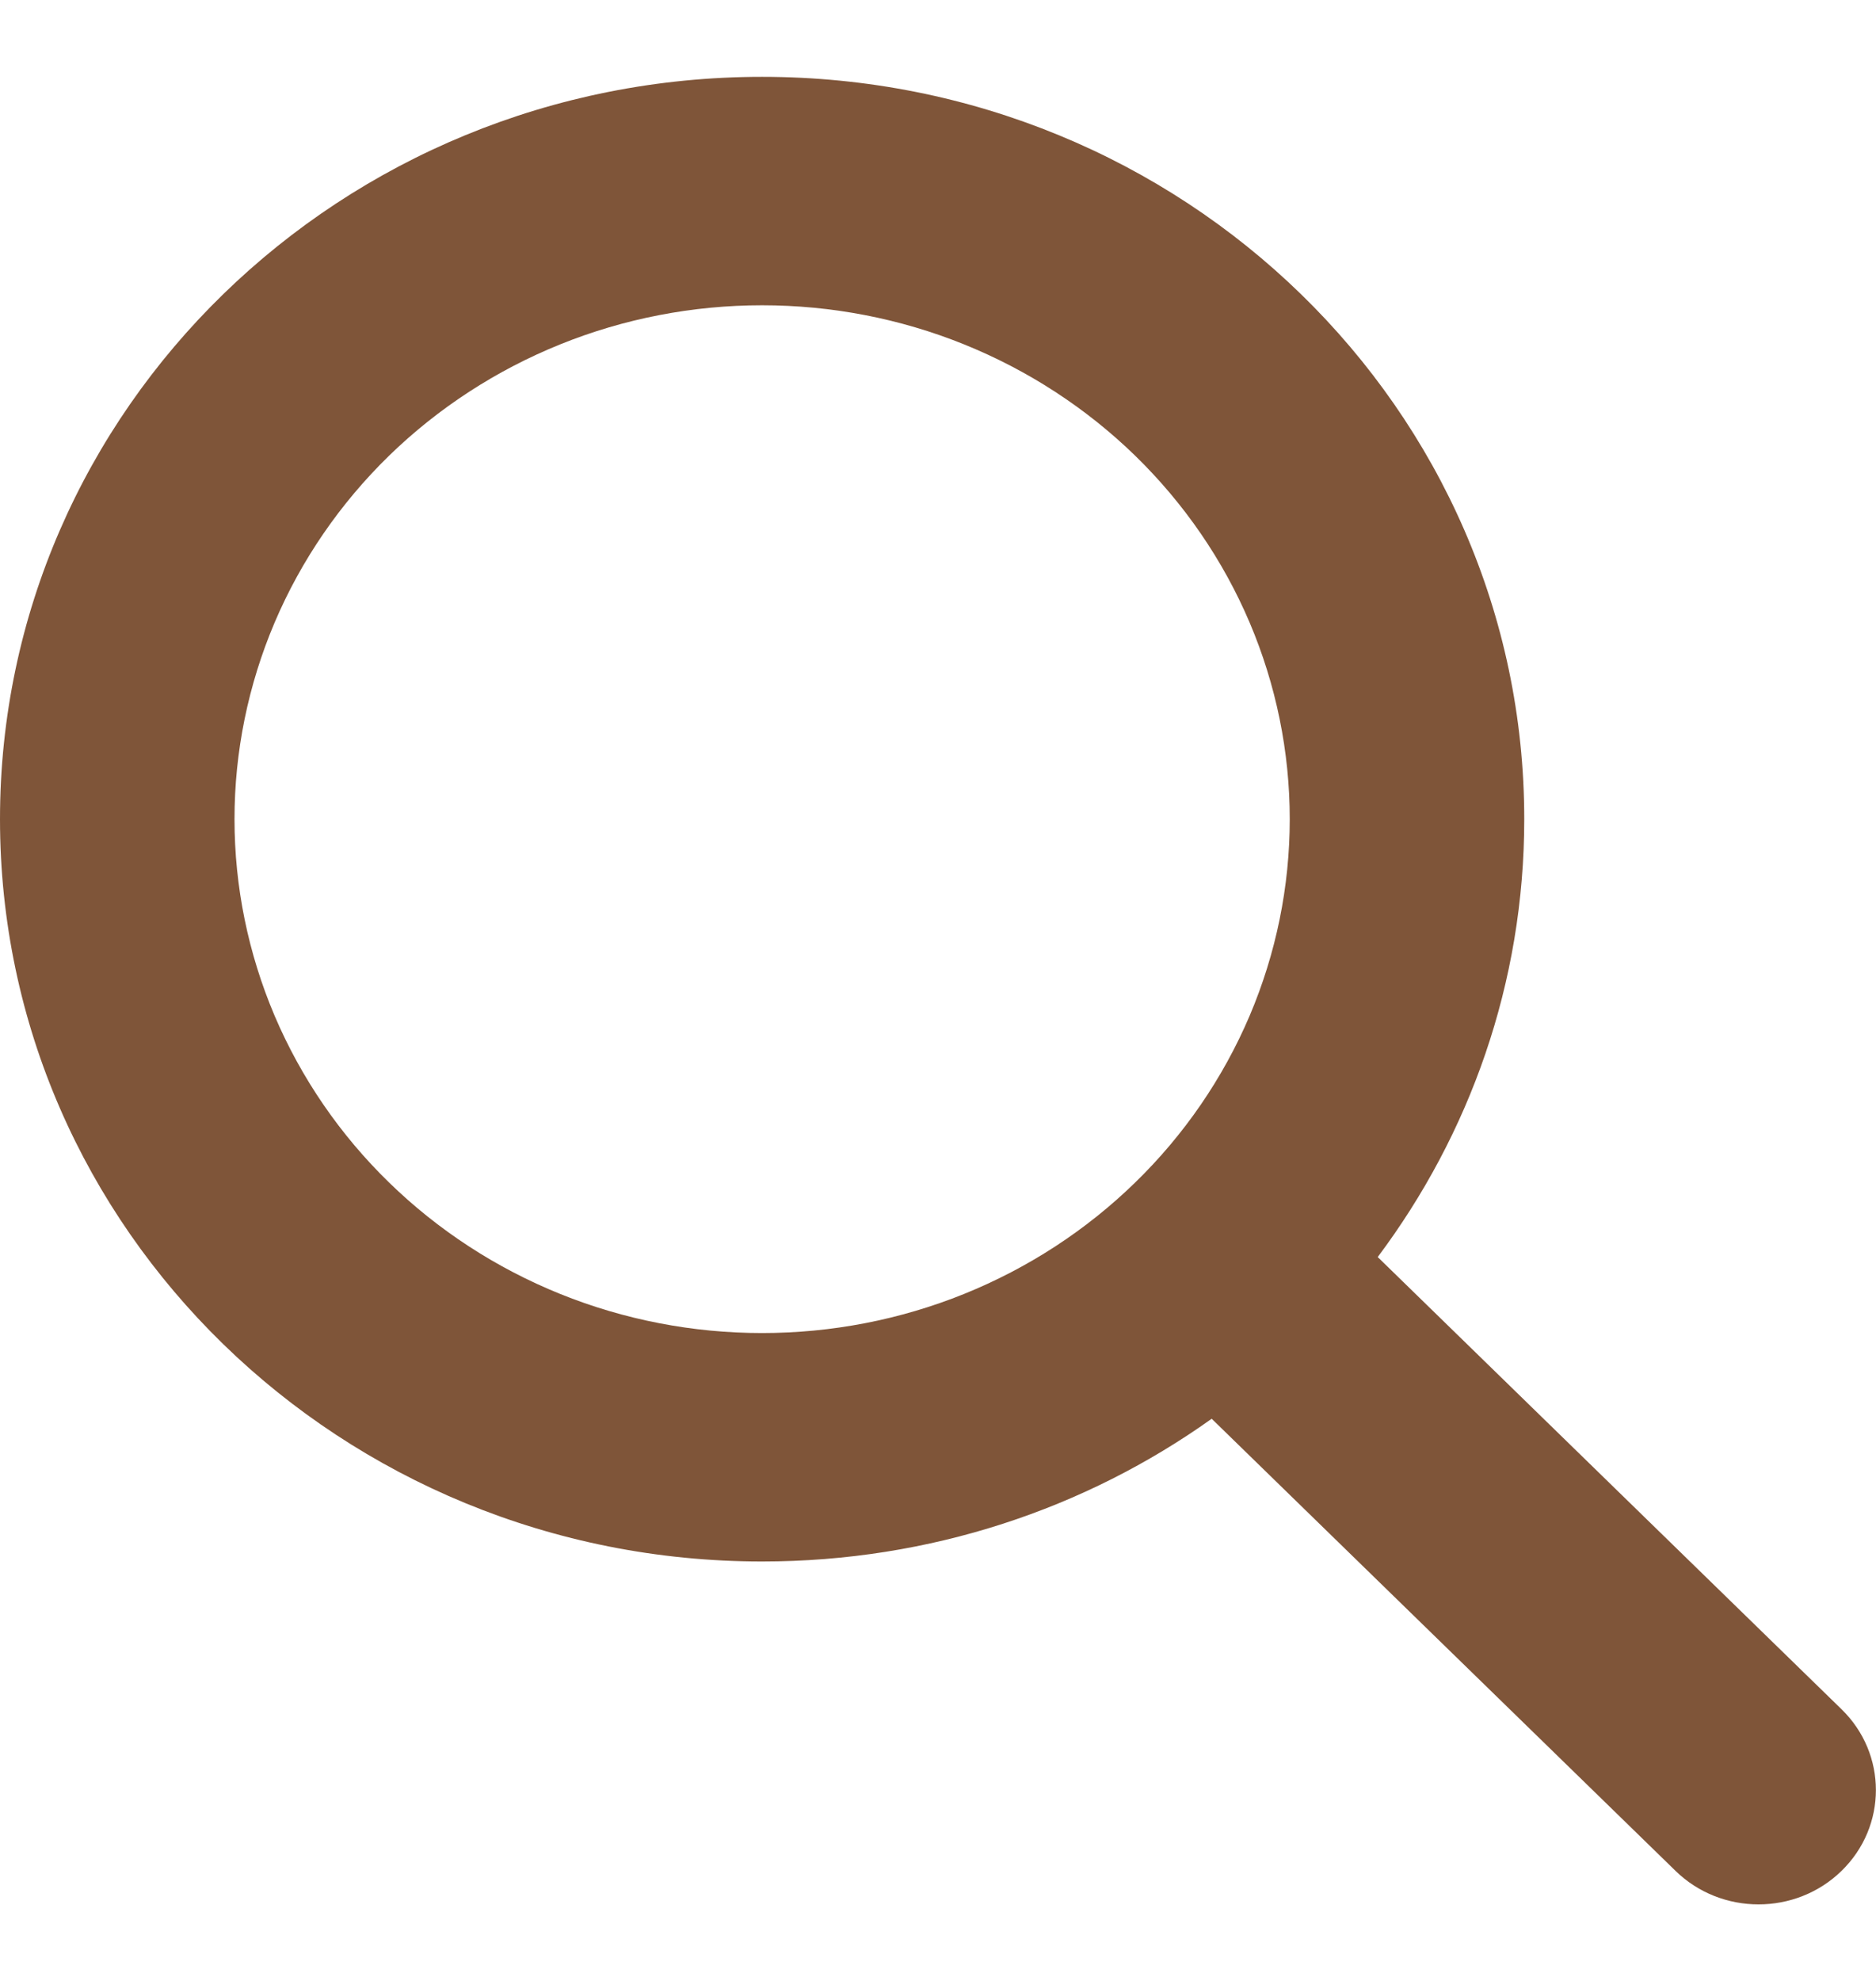 <svg width="18" height="19" viewBox="0 0 18 19" fill="none" xmlns="http://www.w3.org/2000/svg">
<path d="M14.625 7.857C14.625 9.428 14.101 10.88 13.219 12.057L17.669 16.394C18.109 16.822 18.109 17.517 17.669 17.945C17.23 18.373 16.516 18.373 16.077 17.945L11.626 13.608C10.417 14.47 8.926 14.977 7.312 14.977C3.273 14.977 0 11.79 0 7.857C0 3.924 3.273 0.737 7.312 0.737C11.352 0.737 14.625 3.924 14.625 7.857ZM7.312 12.786C7.977 12.786 8.636 12.659 9.25 12.411C9.864 12.163 10.422 11.8 10.892 11.342C11.362 10.885 11.735 10.341 11.99 9.743C12.244 9.145 12.375 8.504 12.375 7.857C12.375 7.21 12.244 6.569 11.99 5.971C11.735 5.372 11.362 4.829 10.892 4.371C10.422 3.914 9.864 3.551 9.25 3.303C8.636 3.055 7.977 2.928 7.312 2.928C6.648 2.928 5.989 3.055 5.375 3.303C4.761 3.551 4.203 3.914 3.733 4.371C3.263 4.829 2.89 5.372 2.635 5.971C2.381 6.569 2.25 7.21 2.25 7.857C2.25 8.504 2.381 9.145 2.635 9.743C2.89 10.341 3.263 10.885 3.733 11.342C4.203 11.8 4.761 12.163 5.375 12.411C5.989 12.659 6.648 12.786 7.312 12.786Z" fill="#7F5539"/>
</svg>

